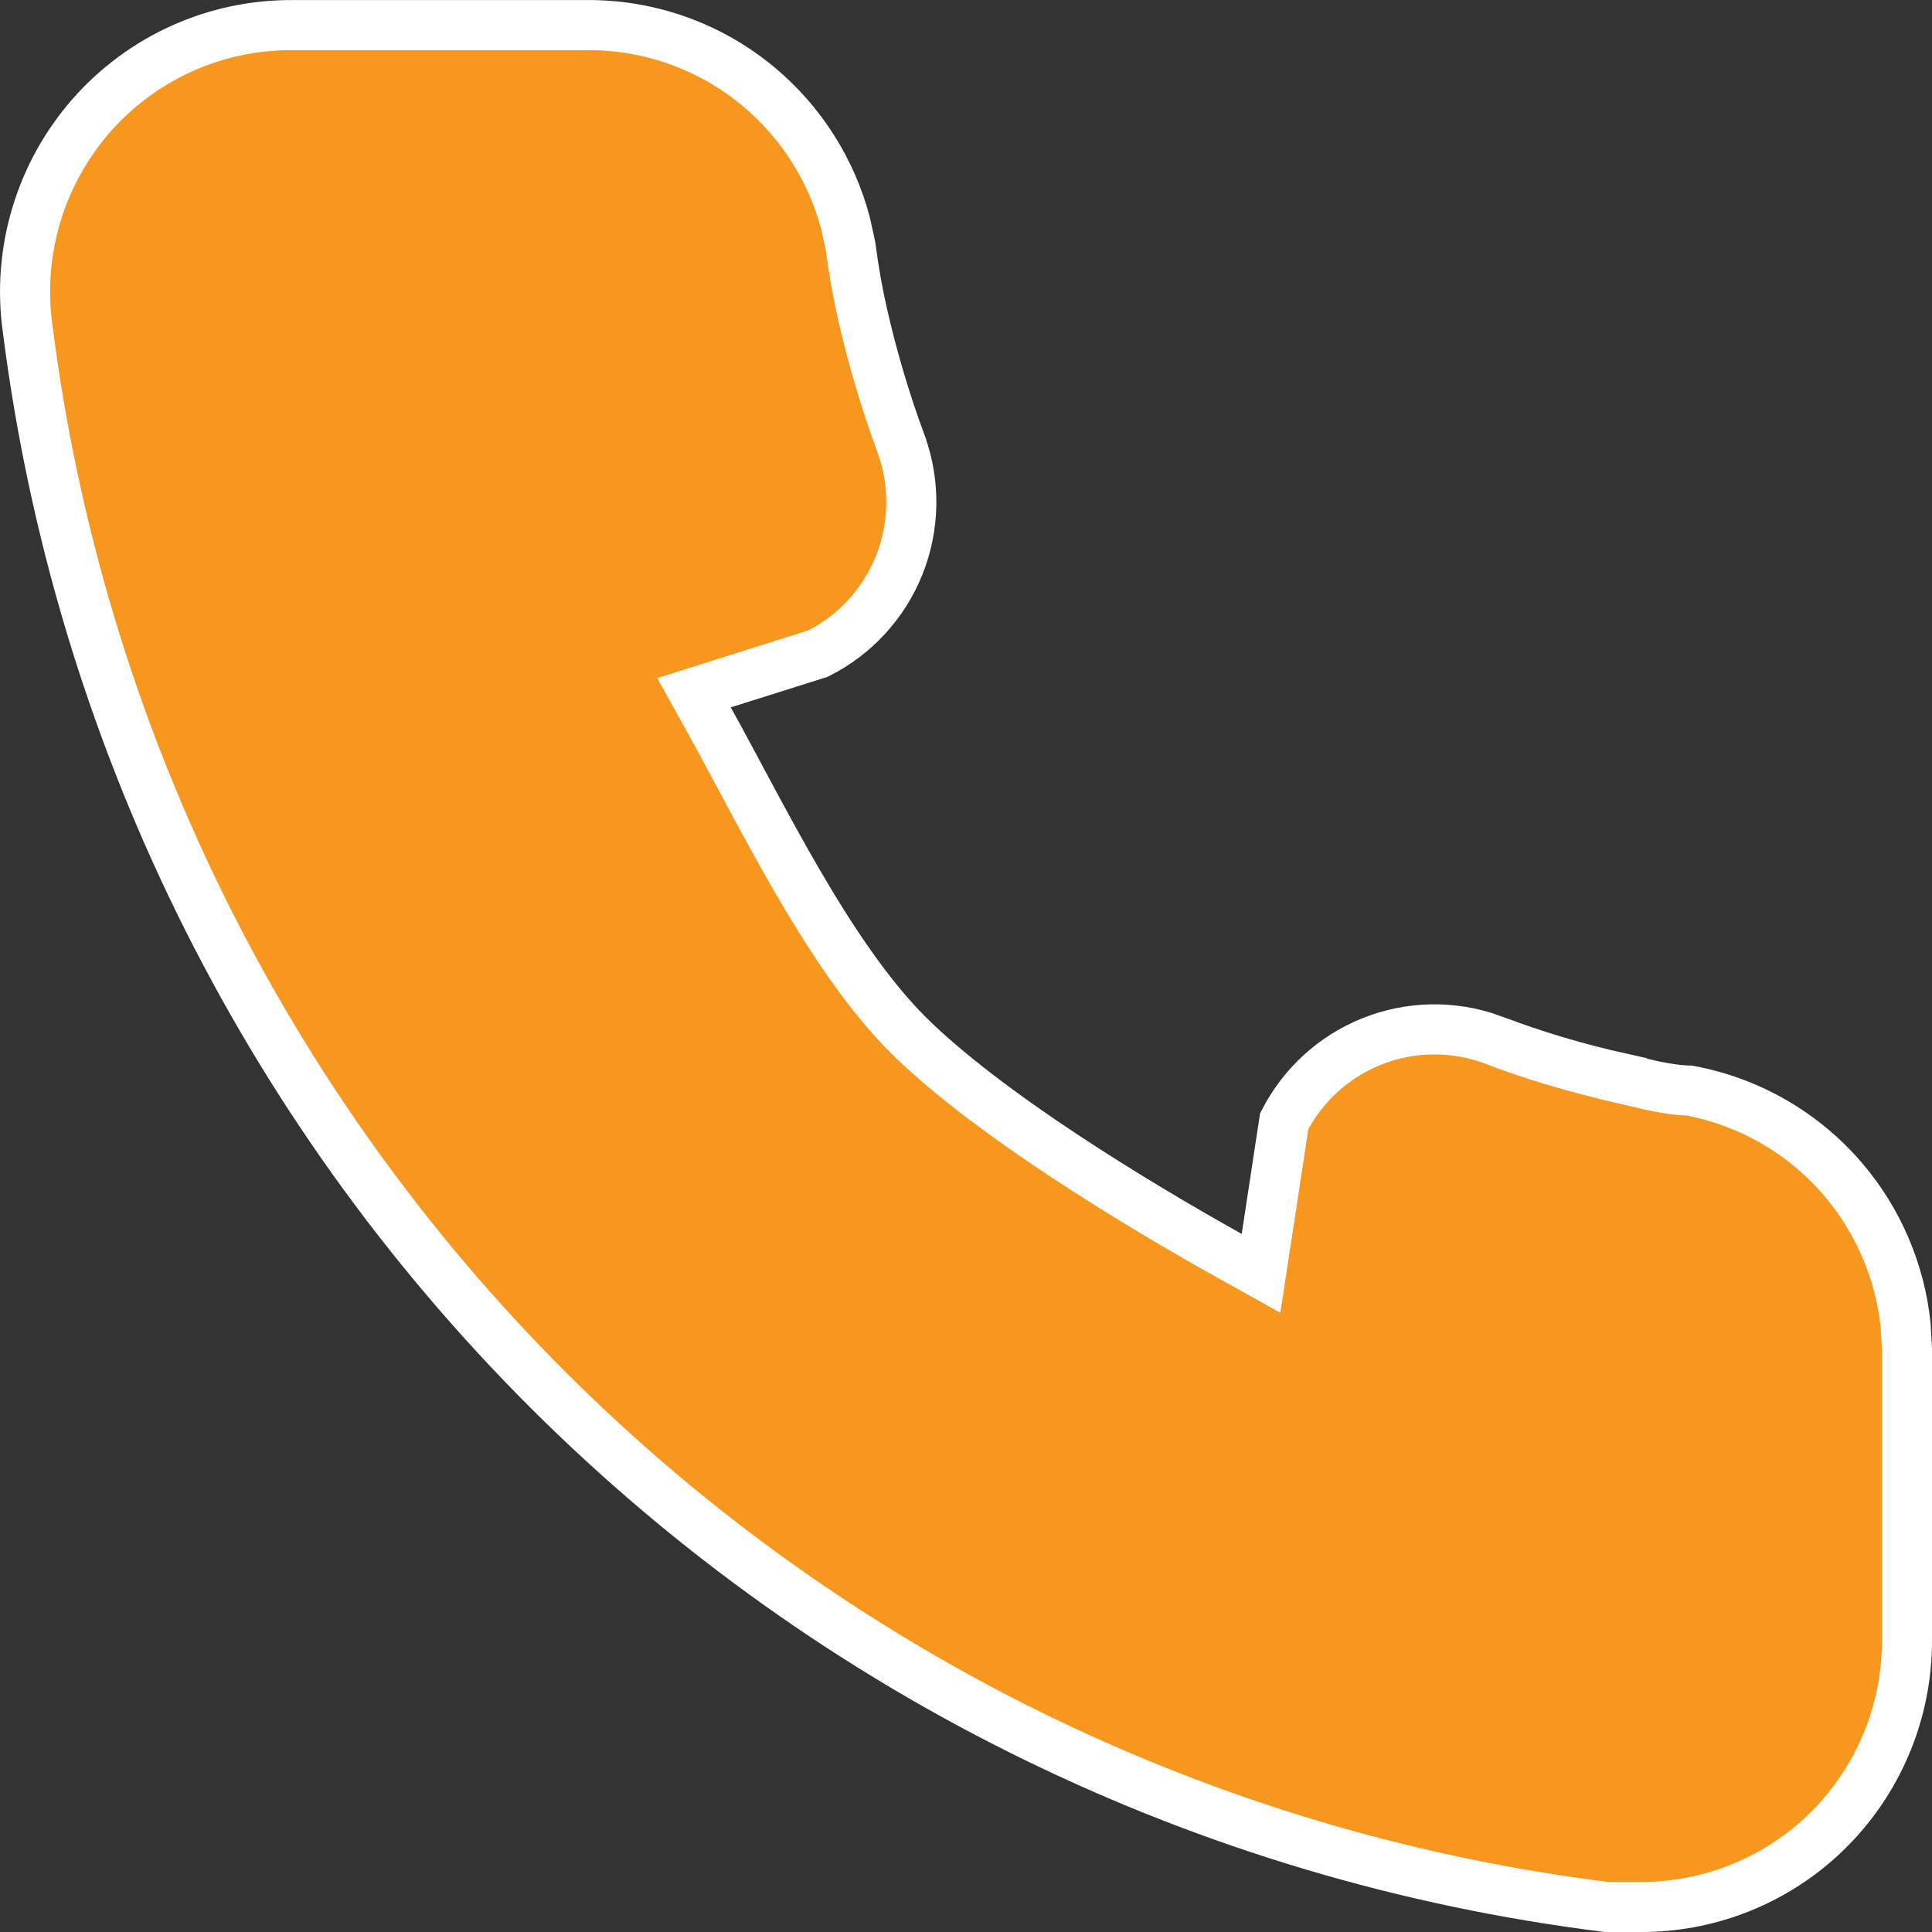 <svg width="27" height="27" viewBox="0 0 27 27" fill="none" xmlns="http://www.w3.org/2000/svg">
<rect x="0" y="0" width="27" height="27" fill="#333333" stroke="none"/>
<path d="M4.1 0.351H8.173C9.057 0.338 9.918 0.642 10.599 1.209C11.194 1.705 11.619 2.374 11.816 3.119L11.887 3.443C11.928 3.761 11.983 4.079 12.053 4.385C12.193 5.003 12.374 5.612 12.594 6.206V6.207C12.793 6.756 12.782 7.36 12.565 7.902C12.349 8.438 11.946 8.876 11.432 9.134L10.107 9.552L9.699 9.681L9.907 10.056C10.264 10.698 10.689 11.533 11.142 12.312C11.598 13.096 12.11 13.876 12.674 14.446L12.676 14.448C13.786 15.554 15.866 16.815 17.183 17.55L17.623 17.795L17.699 17.297L17.947 15.669C18.206 15.165 18.637 14.77 19.162 14.558C19.701 14.34 20.301 14.328 20.847 14.526V14.527C21.44 14.752 22.049 14.933 22.668 15.07V15.071C22.918 15.128 23.273 15.233 23.61 15.241C24.449 15.397 25.21 15.837 25.764 16.489C26.252 17.064 26.553 17.772 26.631 18.518L26.65 18.84V22.911C26.653 23.438 26.544 23.961 26.33 24.442C26.117 24.924 25.803 25.355 25.412 25.706C24.73 26.315 23.848 26.652 22.936 26.65H22.449C16.854 25.954 11.648 23.41 7.653 19.418C3.655 15.423 1.098 10.206 0.386 4.59L0.385 4.586C0.312 4.056 0.354 3.516 0.508 3.003C0.662 2.49 0.924 2.017 1.276 1.615C1.629 1.213 2.064 0.892 2.551 0.674C3.038 0.456 3.566 0.346 4.1 0.351Z" fill="#F7971D" stroke="white" stroke-width="0.7"/>
</svg>
